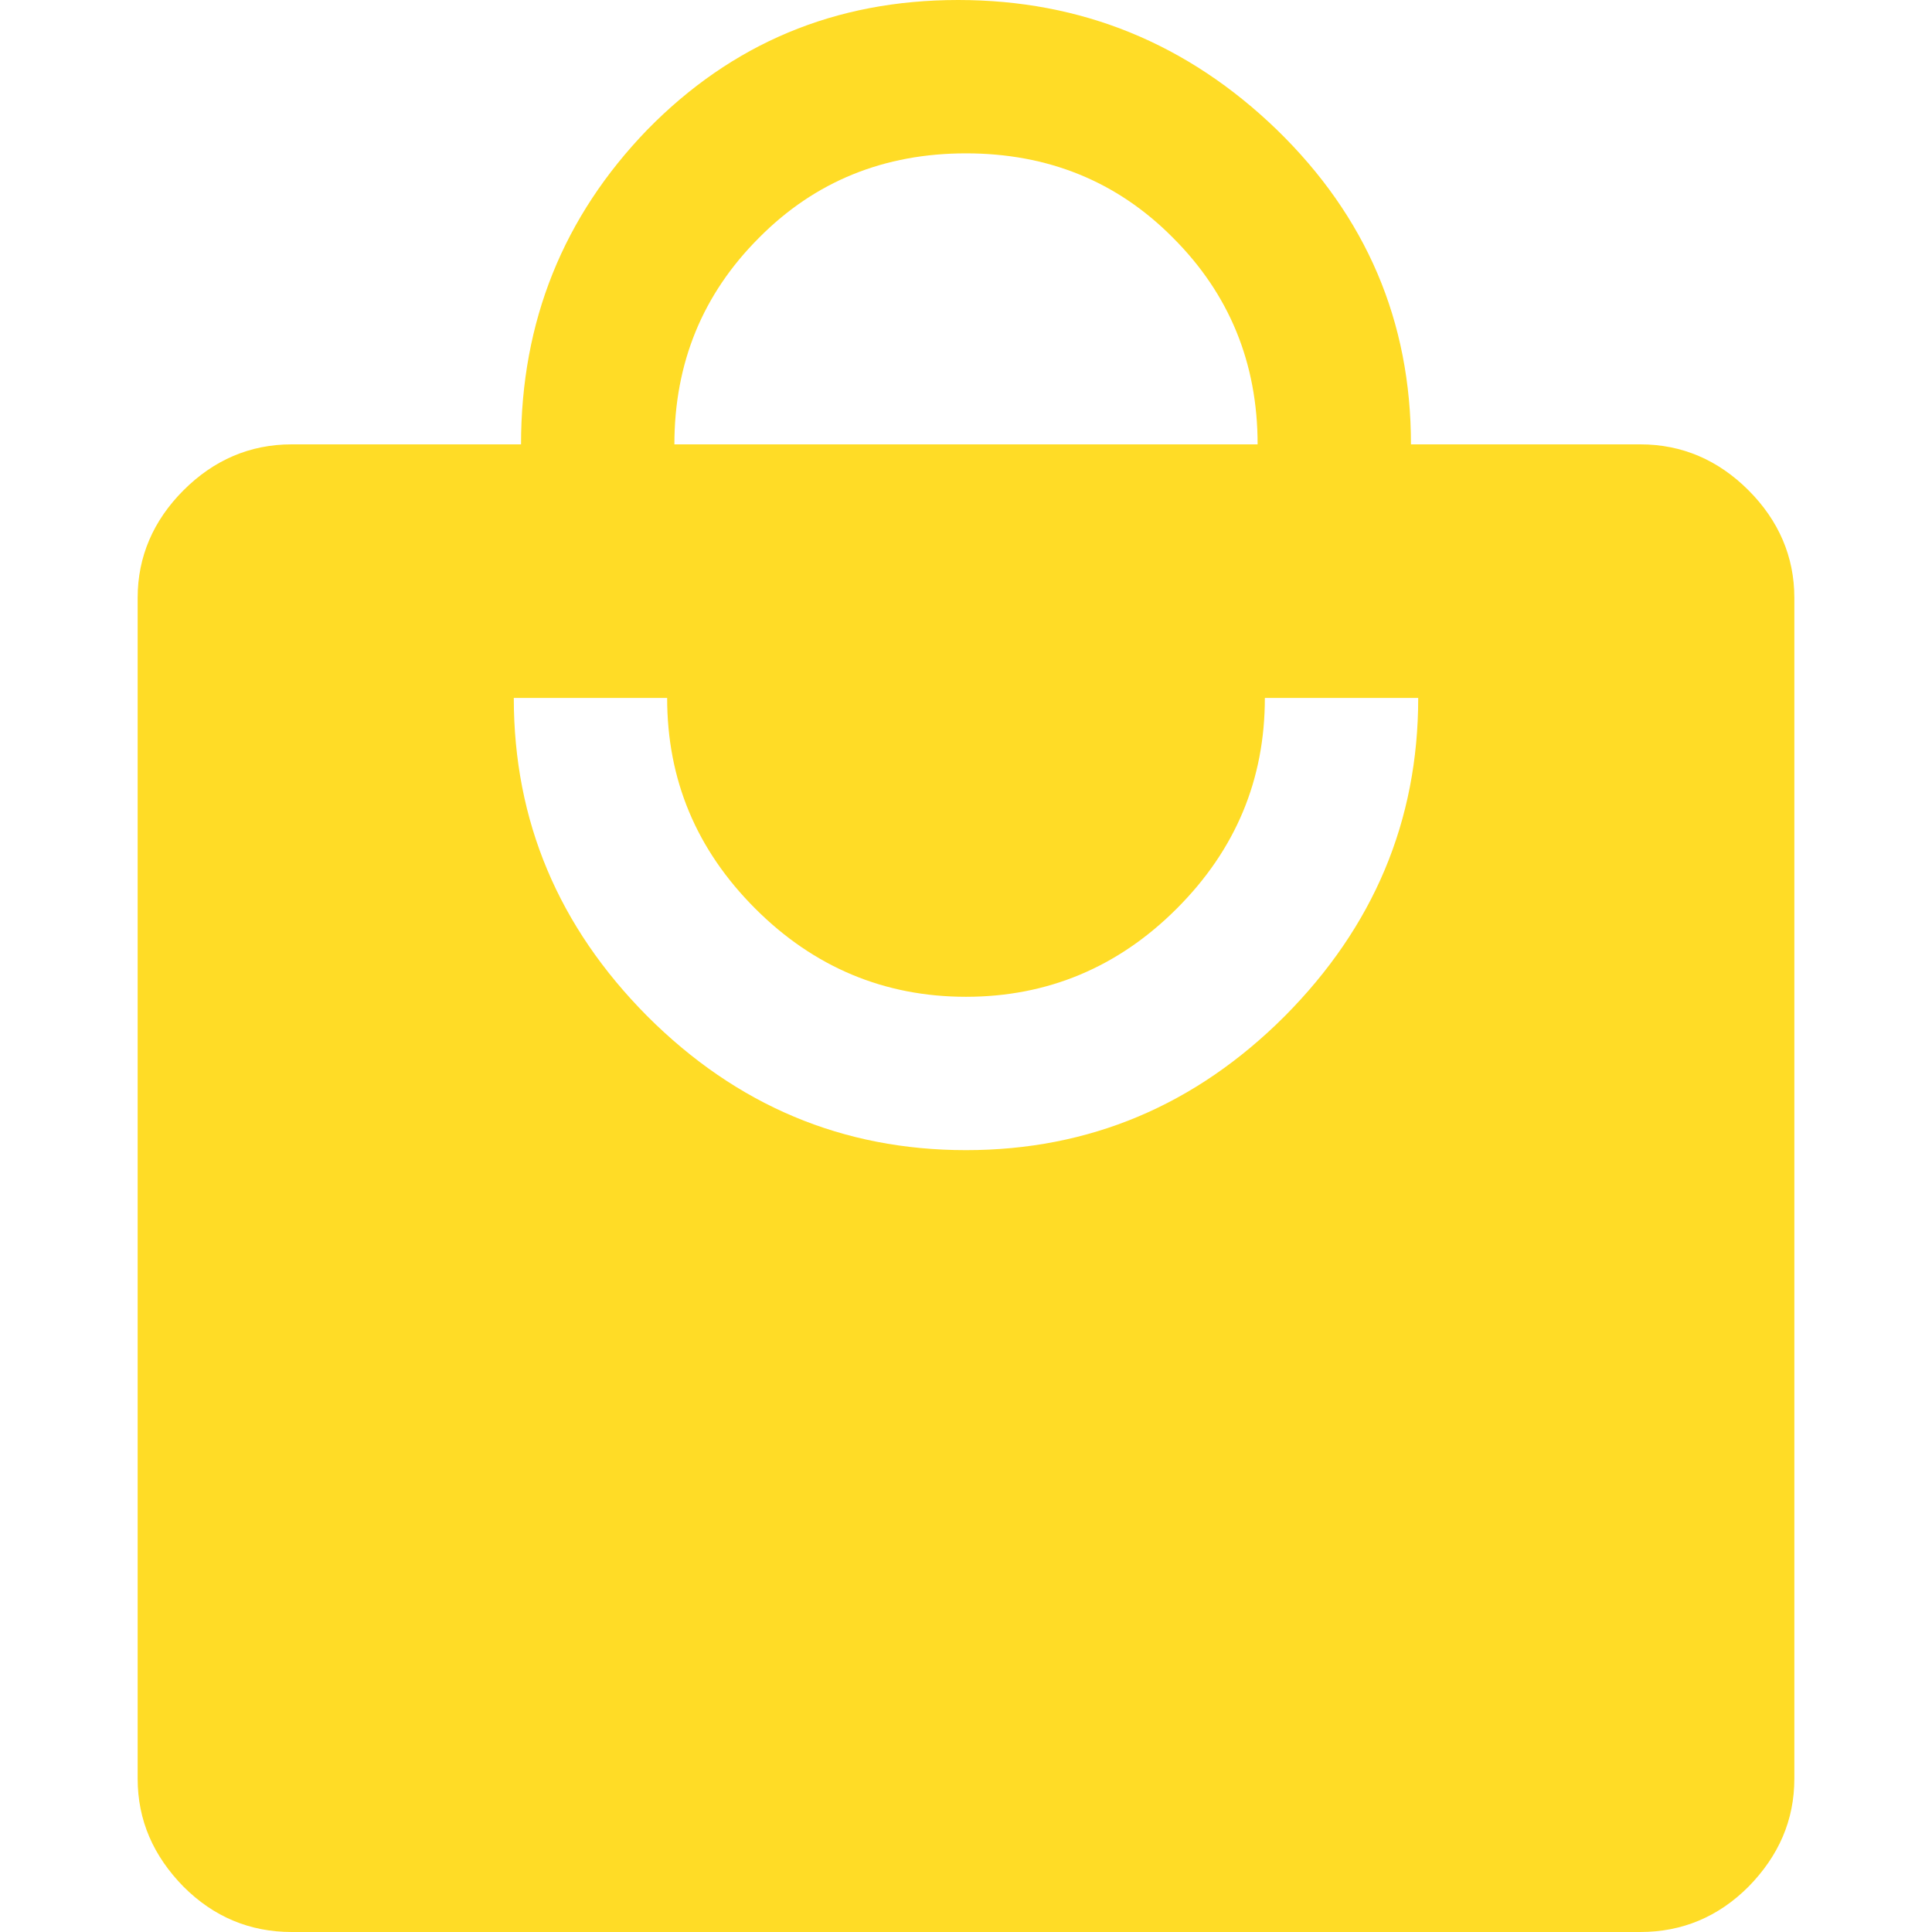 <svg xmlns="http://www.w3.org/2000/svg" width="32" height="32" fill-rule="evenodd" clip-rule="evenodd" image-rendering="optimizeQuality" shape-rendering="geometricPrecision" text-rendering="geometricPrecision"><path fill="#ffdc26" fill-rule="nonzero" d="M4.83 32c-.69 0-1.29-.25-1.79-.75-.5-.51-.76-1.1-.76-1.79V9.9c0-.68.26-1.28.76-1.78s1.1-.76 1.79-.76h3.8c0-2.04.7-3.77 2.09-5.21C12.12.72 13.83 0 15.87 0s3.8.72 5.28 2.15c1.48 1.44 2.22 3.17 2.22 5.21h3.8c.69 0 1.29.26 1.79.76s.76 1.1.76 1.78v19.56c0 .69-.26 1.28-.76 1.79-.5.5-1.1.75-1.79.75zM16 19.05q3.06 0 5.28-2.22c1.47-1.48 2.21-3.23 2.21-5.27h-2.54c0 1.35-.48 2.51-1.46 3.49-.97.97-2.14 1.46-3.49 1.46s-2.52-.49-3.49-1.46c-.98-.98-1.46-2.14-1.46-3.49H8.51c0 2.04.74 3.79 2.21 5.27q2.22 2.22 5.28 2.22M11.17 7.36h9.66c0-1.35-.47-2.49-1.4-3.42-.93-.94-2.08-1.4-3.43-1.4s-2.5.46-3.43 1.4c-.93.93-1.4 2.07-1.4 3.42"/></svg>
